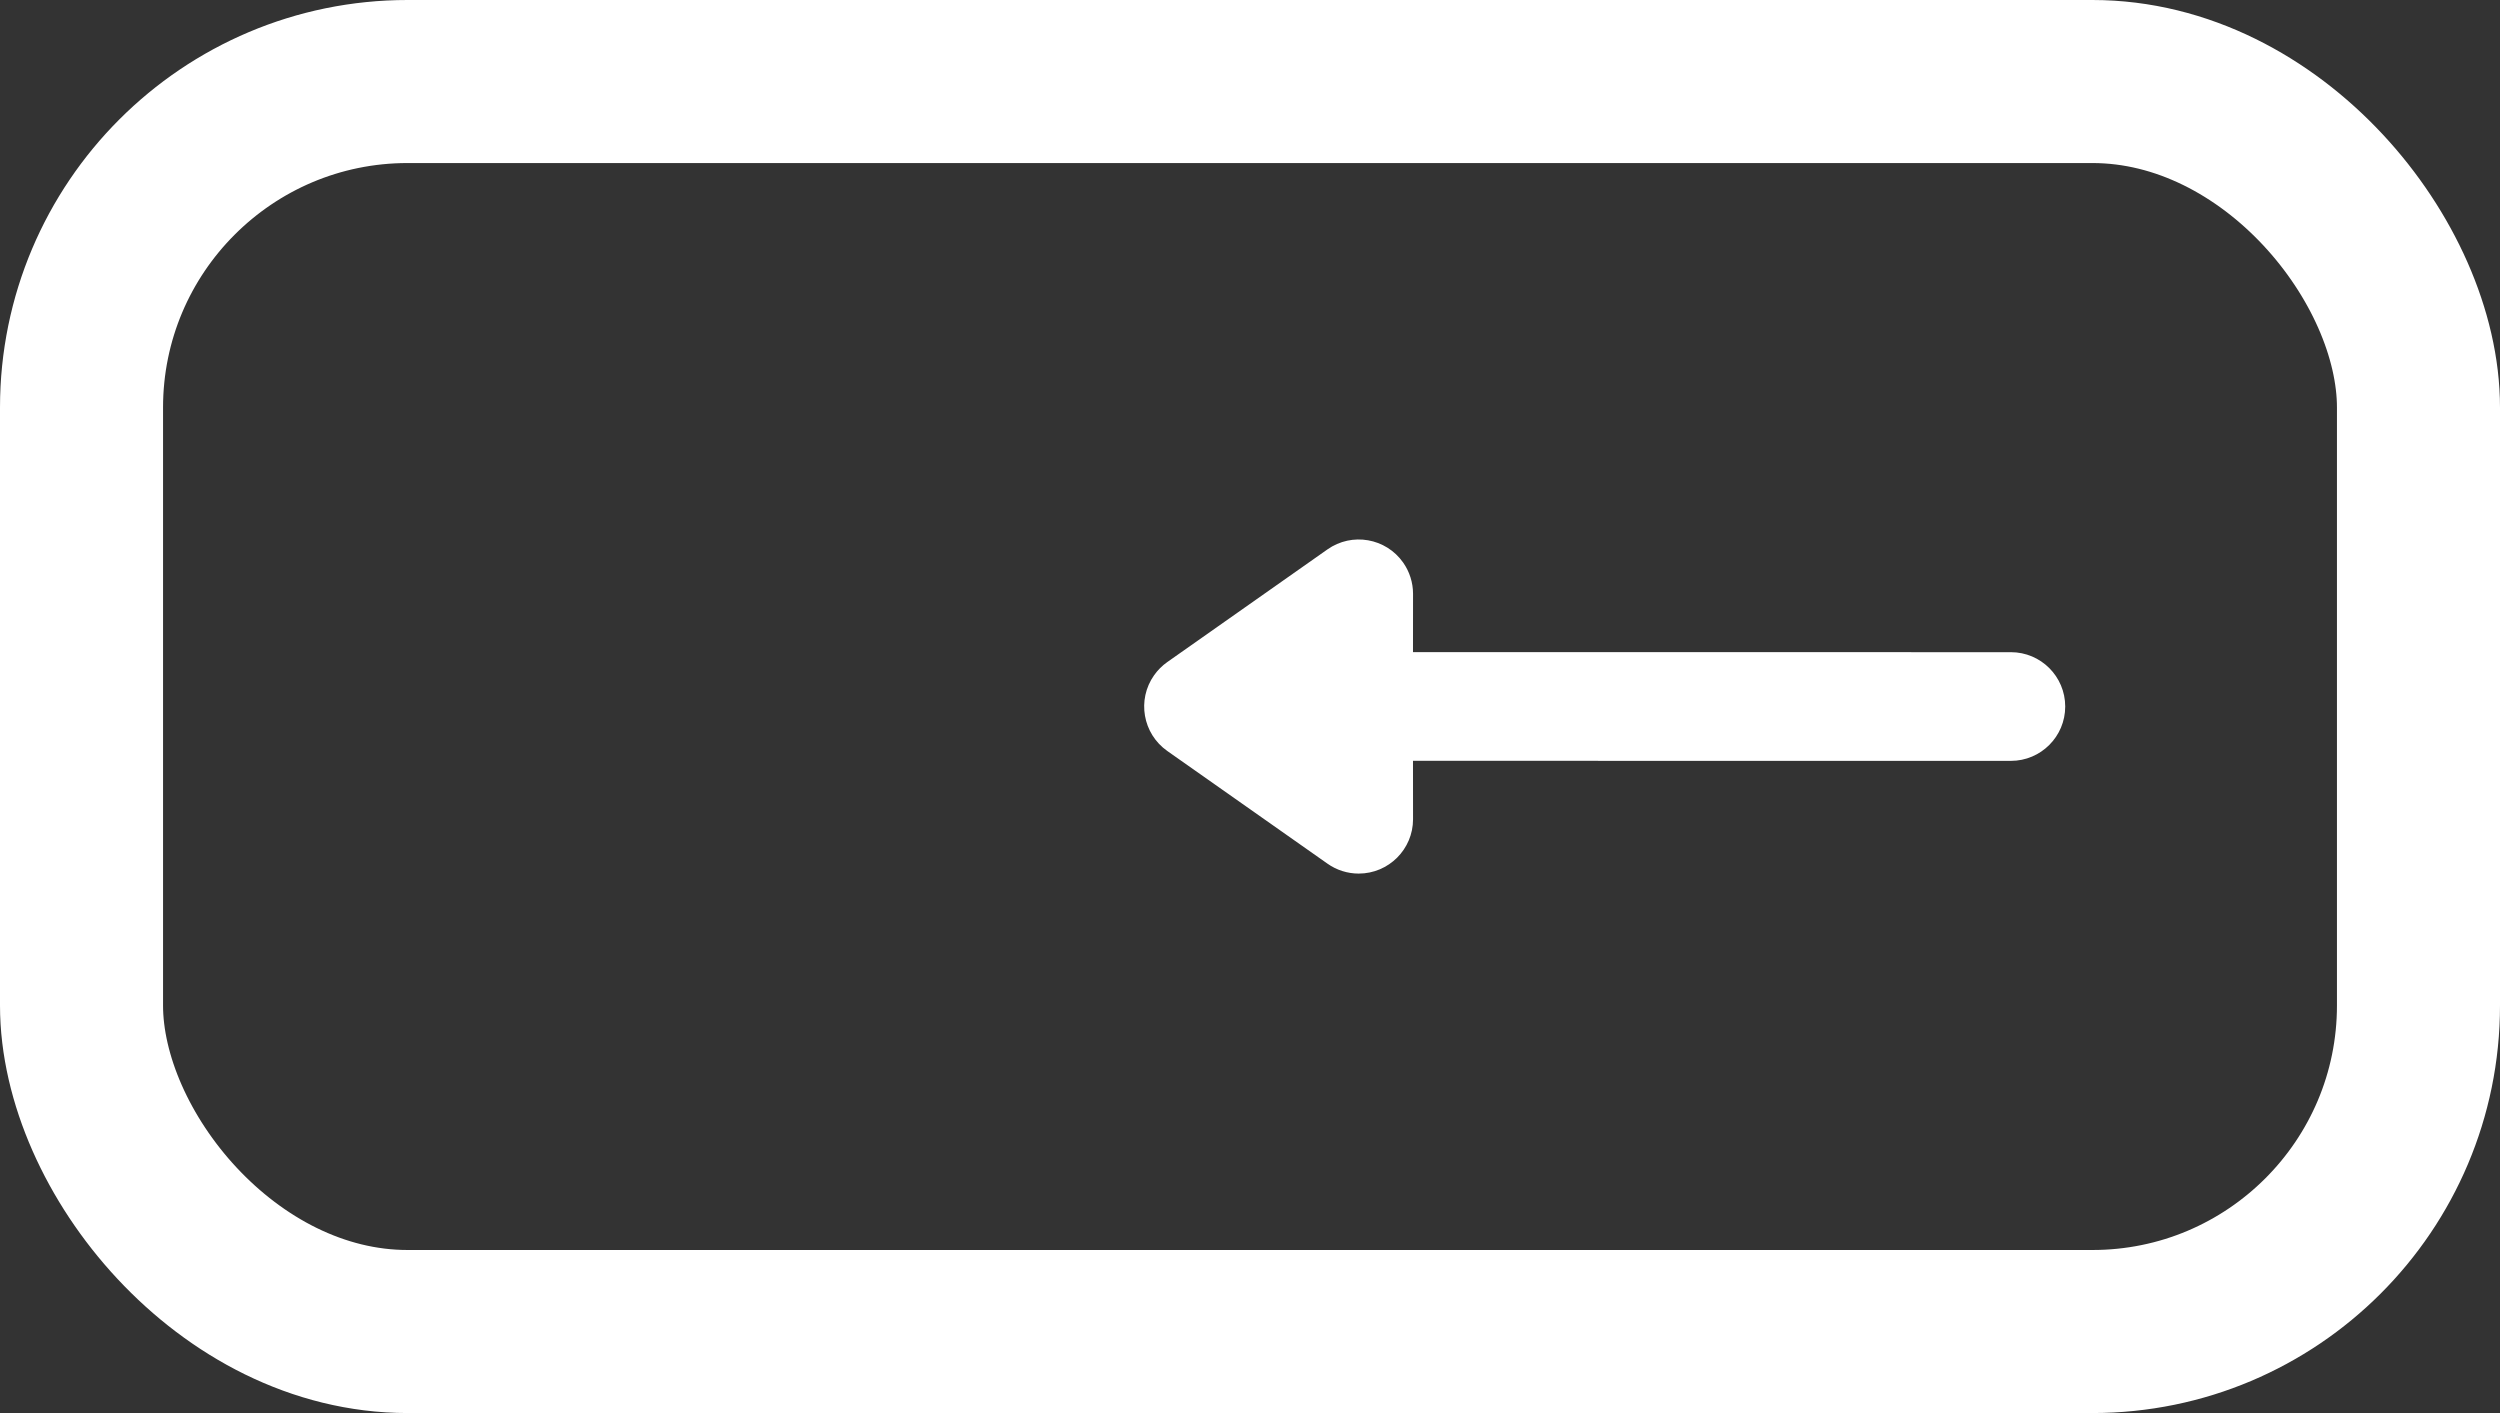 <?xml version="1.0" encoding="UTF-8"?>
<svg width="46px" height="26px" viewBox="0 0 46 26" version="1.1" xmlns="http://www.w3.org/2000/svg" xmlns:xlink="http://www.w3.org/1999/xlink">
    <rect x="0" y="0" width="46" height="26" fill="#333333" stroke="none"/>
    <title>Icon_Backspace</title>
    <g id="Page-1" stroke="none" stroke-width="1" fill="none" fill-rule="evenodd">
        <g id="Icons" transform="translate(-129, -91)">
            <g id="Icon_Backspace" transform="translate(129, 91)">
                <rect id="Rectangle" stroke="#FFFFFF" stroke-width="3" x="1.5" y="1.5" width="43" height="23" rx="6"></rect>
                <path d="M25.818,10.351 C25.936,10.519 26,10.72 26,10.926 L25.999,11.999 L37,12 C37.552,12 38,12.448 38,13 C38,13.552 37.552,14 37,14 L25.999,13.999 L26,15.074 C26,15.626 25.552,16.074 25,16.074 C24.794,16.074 24.593,16.01 24.425,15.891 L21.478,13.818 C21.026,13.5 20.917,12.876 21.235,12.425 C21.302,12.33 21.384,12.248 21.478,12.182 L24.425,10.109 C24.876,9.791 25.5,9.899 25.818,10.351 Z" id="Combined-Shape-Copy" fill="#FFFFFF"></path>
            </g>
        </g>
    </g>
</svg>